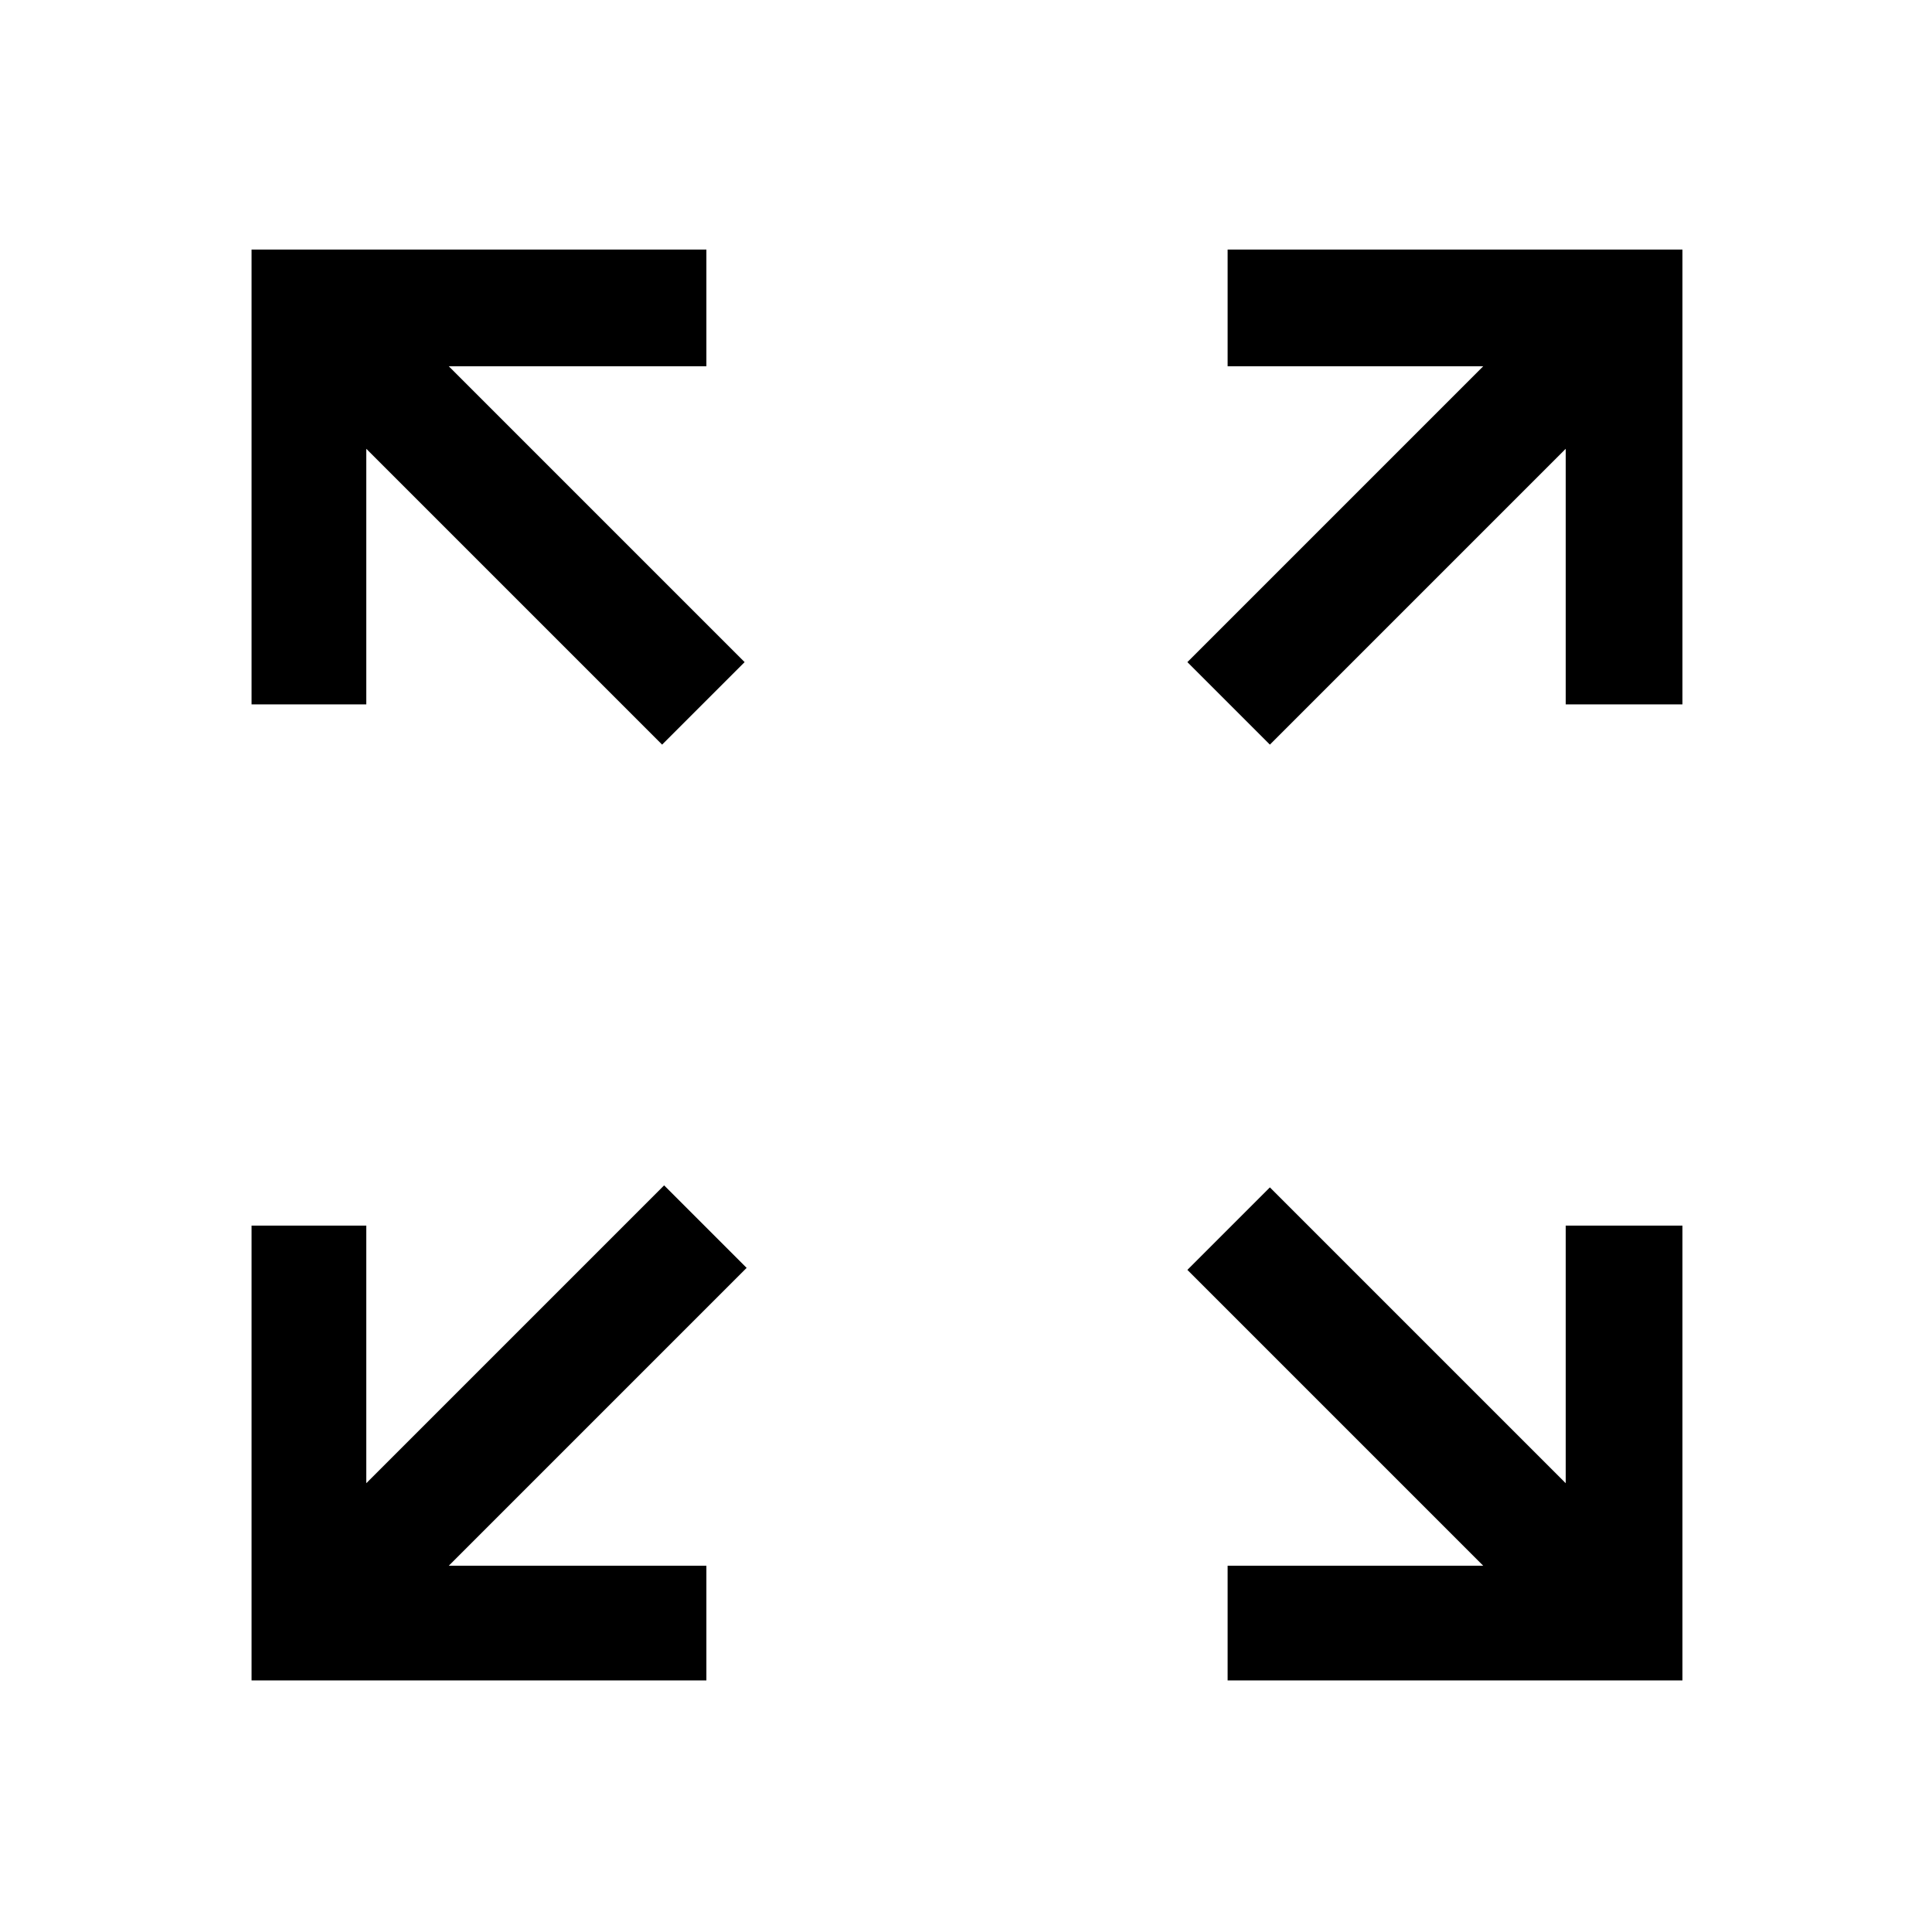 <svg xmlns="http://www.w3.org/2000/svg" height="48" width="48"><path d="M6.25 41.75v-11.3H9.1v6.4l7.4-7.4 2.05 2.05-7.4 7.4h6.4v2.85Zm24.25 0V38.9h6.35l-7.35-7.35 2.05-2.05 7.35 7.35v-6.4h2.9v11.3ZM16.45 18.5 9.1 11.15v6.35H6.25V6.2h11.3v2.9h-6.4l7.35 7.35Zm15.1 0-2.05-2.05 7.35-7.35H30.5V6.2h11.3v11.3h-2.9v-6.35Z"/></svg>